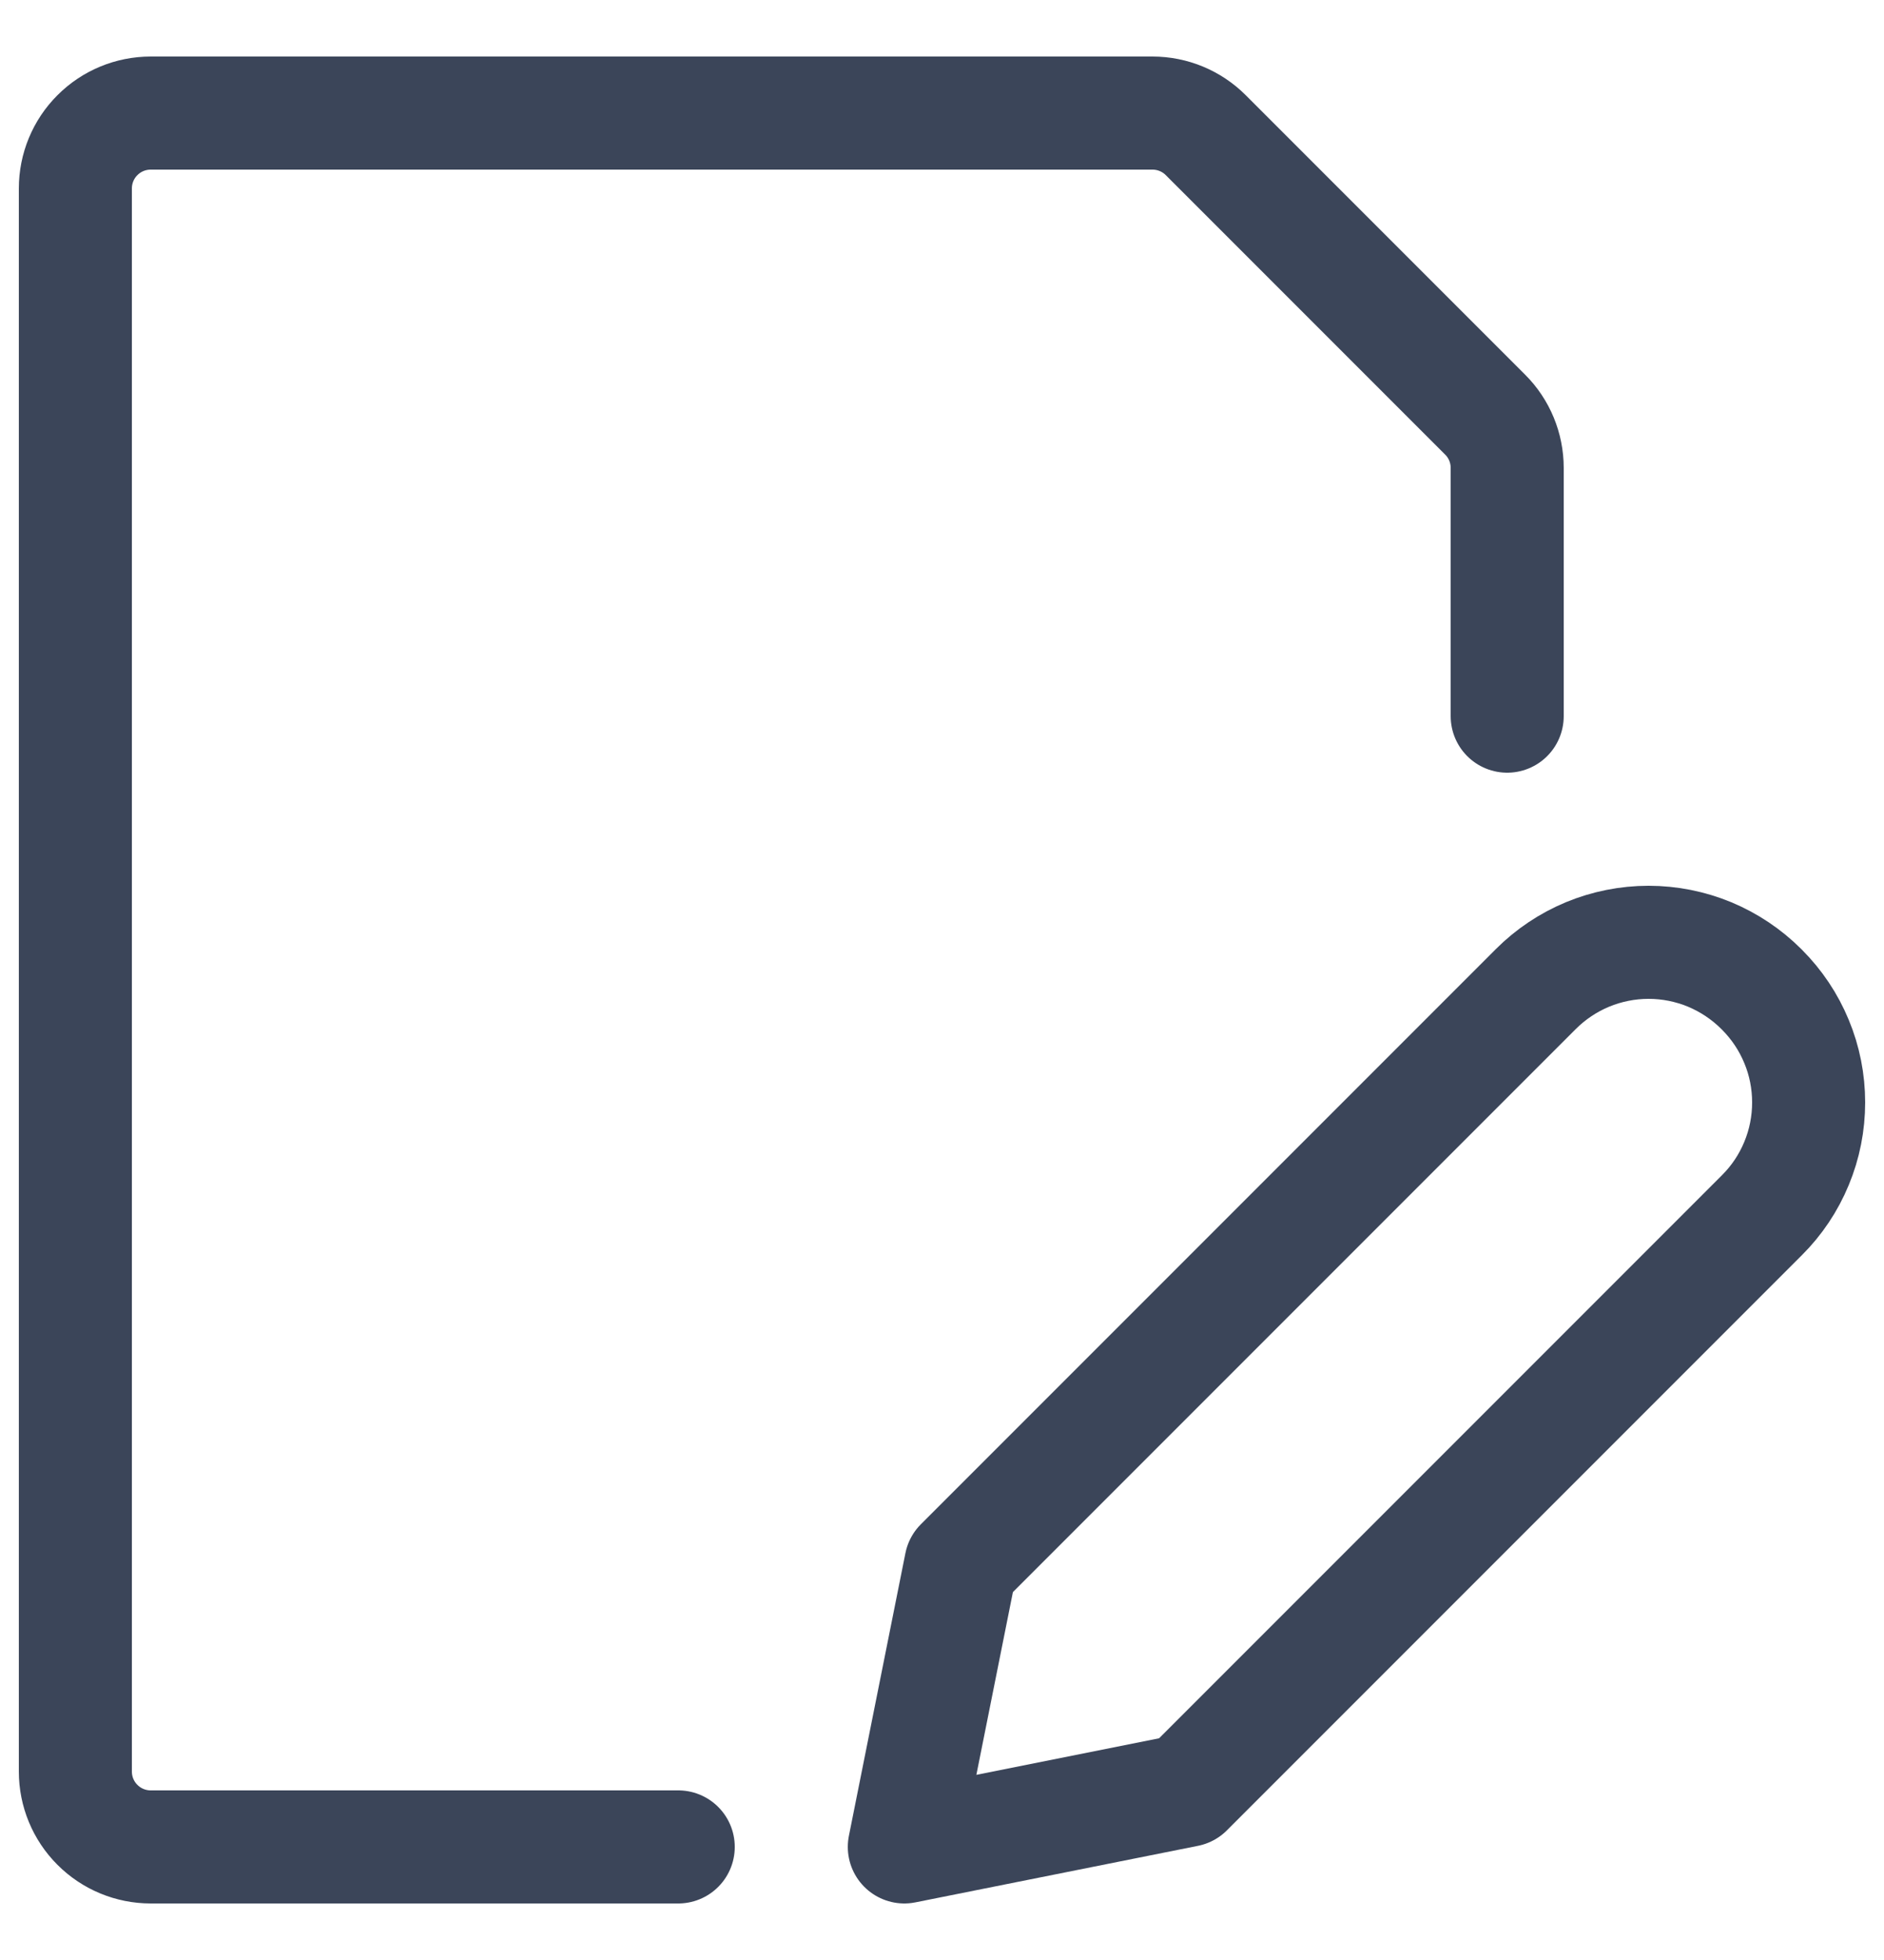<svg width="25" height="26" viewBox="0 0 25 26" fill="none" xmlns="http://www.w3.org/2000/svg">
<path d="M23.38 16.12L15.75 23.75L12 24.5L12.75 20.75L20.38 13.12C20.576 12.924 20.809 12.768 21.066 12.661C21.323 12.555 21.598 12.5 21.876 12.5C22.154 12.5 22.429 12.555 22.686 12.661C22.942 12.768 23.176 12.924 23.372 13.12L23.38 13.128C23.577 13.325 23.733 13.558 23.839 13.815C23.946 14.071 24 14.347 24 14.624C24 14.902 23.946 15.177 23.839 15.434C23.733 15.691 23.577 15.924 23.38 16.12Z" stroke="#3B4559" stroke-width="1.5" stroke-linecap="round" stroke-linejoin="round"/>
<path d="M9 24.5H2C1.735 24.5 1.48 24.395 1.293 24.207C1.105 24.02 1 23.765 1 23.5V2.5C1 2.235 1.105 1.98 1.293 1.793C1.48 1.605 1.735 1.5 2 1.5H15.293C15.558 1.5 15.812 1.605 16 1.793L19.707 5.5C19.895 5.687 20 5.942 20 6.207V9.5" stroke="#3B4559" stroke-width="1.5" stroke-linecap="round" stroke-linejoin="round"/>
</svg>
